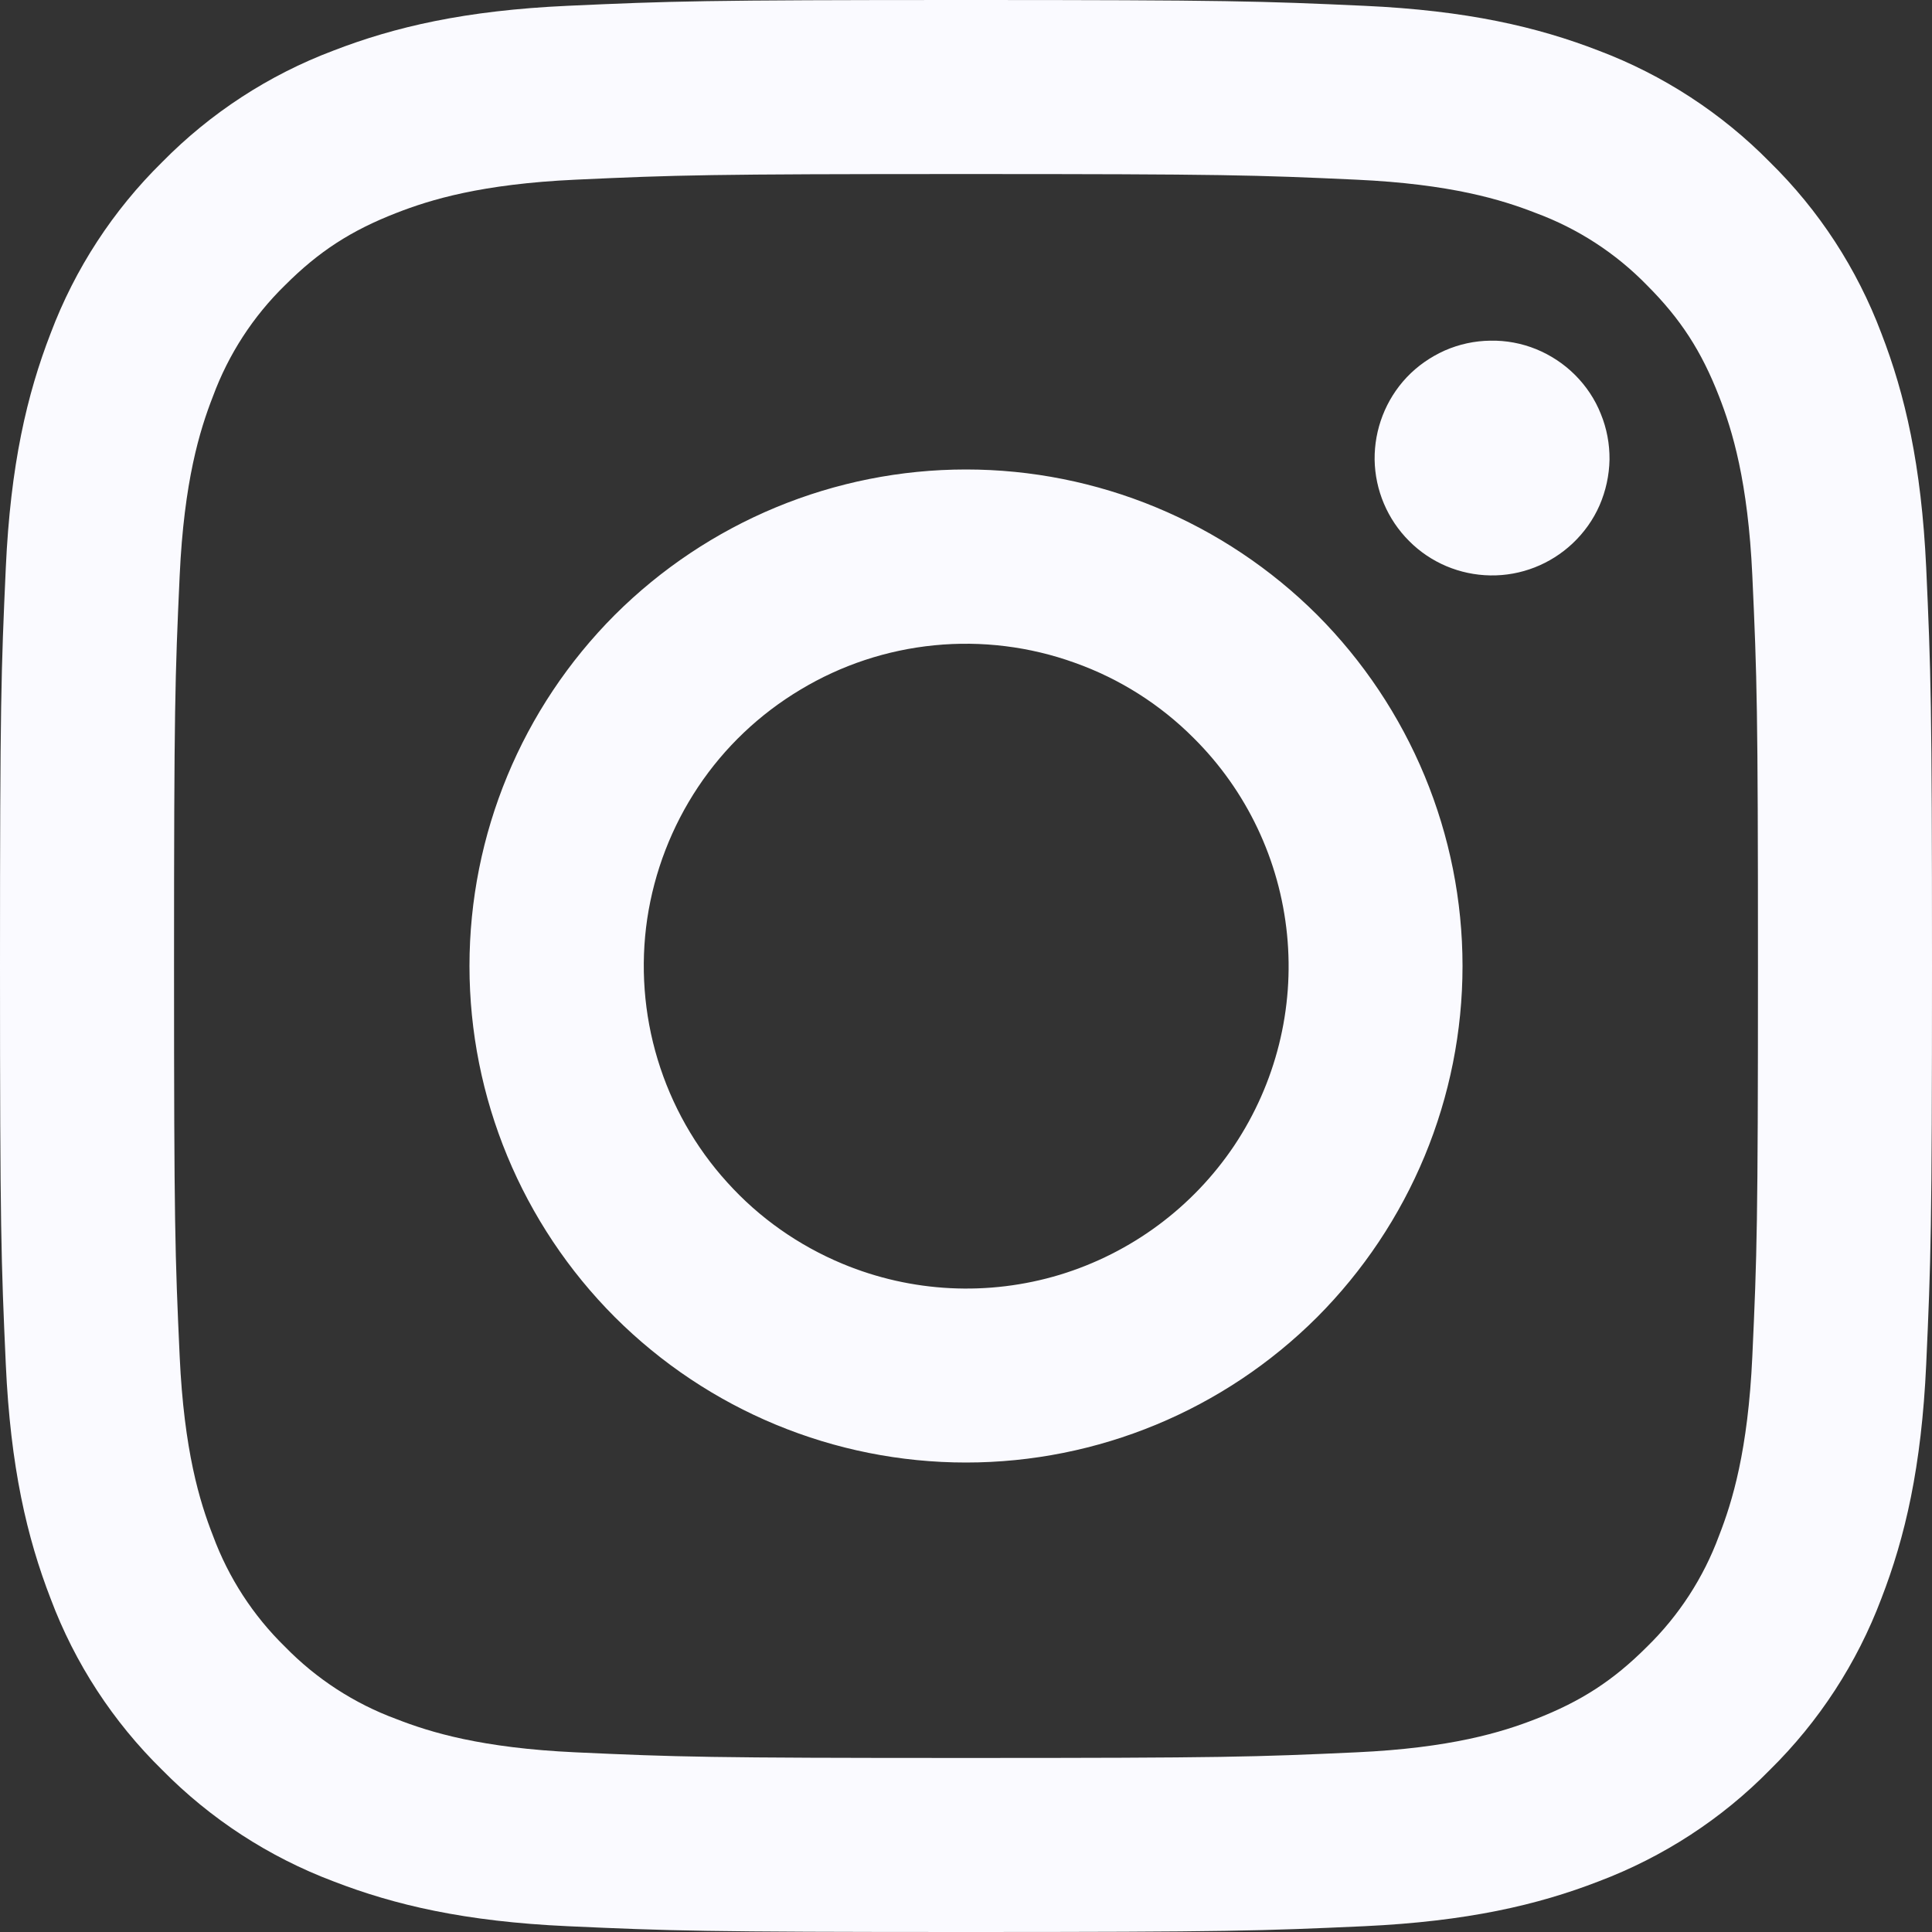 <svg xmlns="http://www.w3.org/2000/svg" width="12" height="12" viewBox="0 0 12 12" fill="none"><rect x="0" y="0" width="12" height="12" fill="#333333" stroke="none"/><path fill-rule="evenodd" clip-rule="evenodd" d="M3.526 0.036C4.166 0.007 4.37 0 6 0C7.63 0 7.834 0.007 8.473 0.036C9.112 0.065 9.549 0.167 9.931 0.315C10.33 0.466 10.693 0.702 10.993 1.007C11.299 1.307 11.534 1.669 11.685 2.069C11.833 2.451 11.934 2.888 11.964 3.526C11.993 4.167 12 4.371 12 6C12 7.63 11.993 7.834 11.964 8.474C11.935 9.112 11.833 9.548 11.685 9.93C11.534 10.33 11.298 10.693 10.993 10.993C10.693 11.299 10.33 11.534 9.931 11.685C9.549 11.833 9.112 11.934 8.474 11.964C7.834 11.993 7.63 12 6 12C4.37 12 4.166 11.993 3.526 11.964C2.888 11.935 2.452 11.833 2.07 11.685C1.67 11.534 1.307 11.298 1.007 10.993C0.702 10.694 0.465 10.331 0.315 9.931C0.167 9.549 0.065 9.112 0.036 8.474C0.007 7.833 0 7.629 0 6C0 4.37 0.007 4.166 0.036 3.527C0.065 2.888 0.167 2.451 0.315 2.069C0.466 1.669 0.702 1.307 1.007 1.007C1.307 0.702 1.669 0.466 2.069 0.315C2.451 0.167 2.888 0.065 3.526 0.036H3.526ZM8.425 1.116C7.792 1.087 7.602 1.081 6 1.081C4.398 1.081 4.208 1.087 3.575 1.116C2.99 1.143 2.673 1.24 2.461 1.323C2.181 1.432 1.981 1.561 1.771 1.771C1.572 1.965 1.419 2.201 1.323 2.461C1.24 2.673 1.143 2.99 1.116 3.575C1.087 4.208 1.081 4.398 1.081 6C1.081 7.602 1.087 7.792 1.116 8.425C1.143 9.01 1.24 9.327 1.323 9.539C1.419 9.799 1.572 10.035 1.771 10.229C1.965 10.428 2.201 10.581 2.461 10.677C2.673 10.76 2.99 10.857 3.575 10.884C4.208 10.913 4.397 10.919 6 10.919C7.603 10.919 7.792 10.913 8.425 10.884C9.01 10.857 9.327 10.76 9.539 10.677C9.819 10.568 10.019 10.439 10.229 10.229C10.428 10.035 10.581 9.799 10.677 9.539C10.76 9.327 10.857 9.01 10.884 8.425C10.913 7.792 10.919 7.602 10.919 6C10.919 4.398 10.913 4.208 10.884 3.575C10.857 2.99 10.76 2.673 10.677 2.461C10.568 2.181 10.439 1.981 10.229 1.771C10.035 1.572 9.799 1.419 9.539 1.323C9.327 1.24 9.01 1.143 8.425 1.116ZM5.234 7.85C5.662 8.028 6.138 8.052 6.582 7.918C7.026 7.783 7.409 7.499 7.667 7.114C7.924 6.728 8.04 6.266 7.994 5.804C7.948 5.343 7.744 4.912 7.415 4.585C7.206 4.375 6.953 4.215 6.674 4.116C6.396 4.016 6.098 3.979 5.804 4.008C5.509 4.037 5.225 4.131 4.971 4.284C4.717 4.436 4.5 4.642 4.336 4.888C4.172 5.134 4.064 5.414 4.02 5.707C3.977 5.999 3.999 6.298 4.085 6.581C4.171 6.864 4.318 7.125 4.517 7.344C4.715 7.564 4.96 7.736 5.234 7.85ZM3.819 3.819C4.106 3.533 4.446 3.306 4.82 3.151C5.194 2.996 5.595 2.916 6 2.916C6.405 2.916 6.806 2.996 7.18 3.151C7.554 3.306 7.894 3.533 8.181 3.819C8.467 4.106 8.694 4.446 8.849 4.82C9.004 5.194 9.084 5.595 9.084 6C9.084 6.405 9.004 6.806 8.849 7.18C8.694 7.554 8.467 7.894 8.181 8.181C7.602 8.759 6.818 9.084 6 9.084C5.182 9.084 4.398 8.759 3.819 8.181C3.241 7.602 2.916 6.818 2.916 6C2.916 5.182 3.241 4.398 3.819 3.819ZM9.768 3.375C9.839 3.308 9.896 3.228 9.935 3.139C9.974 3.049 9.995 2.953 9.997 2.855C9.998 2.758 9.98 2.661 9.943 2.571C9.907 2.48 9.852 2.398 9.783 2.329C9.714 2.26 9.632 2.206 9.542 2.169C9.451 2.132 9.354 2.114 9.257 2.116C9.159 2.117 9.063 2.138 8.974 2.177C8.885 2.217 8.804 2.273 8.737 2.344C8.607 2.482 8.536 2.666 8.538 2.855C8.541 3.045 8.618 3.226 8.752 3.36C8.886 3.495 9.067 3.571 9.257 3.574C9.447 3.577 9.63 3.505 9.768 3.375Z" fill="#FAFAFF"></path></svg>